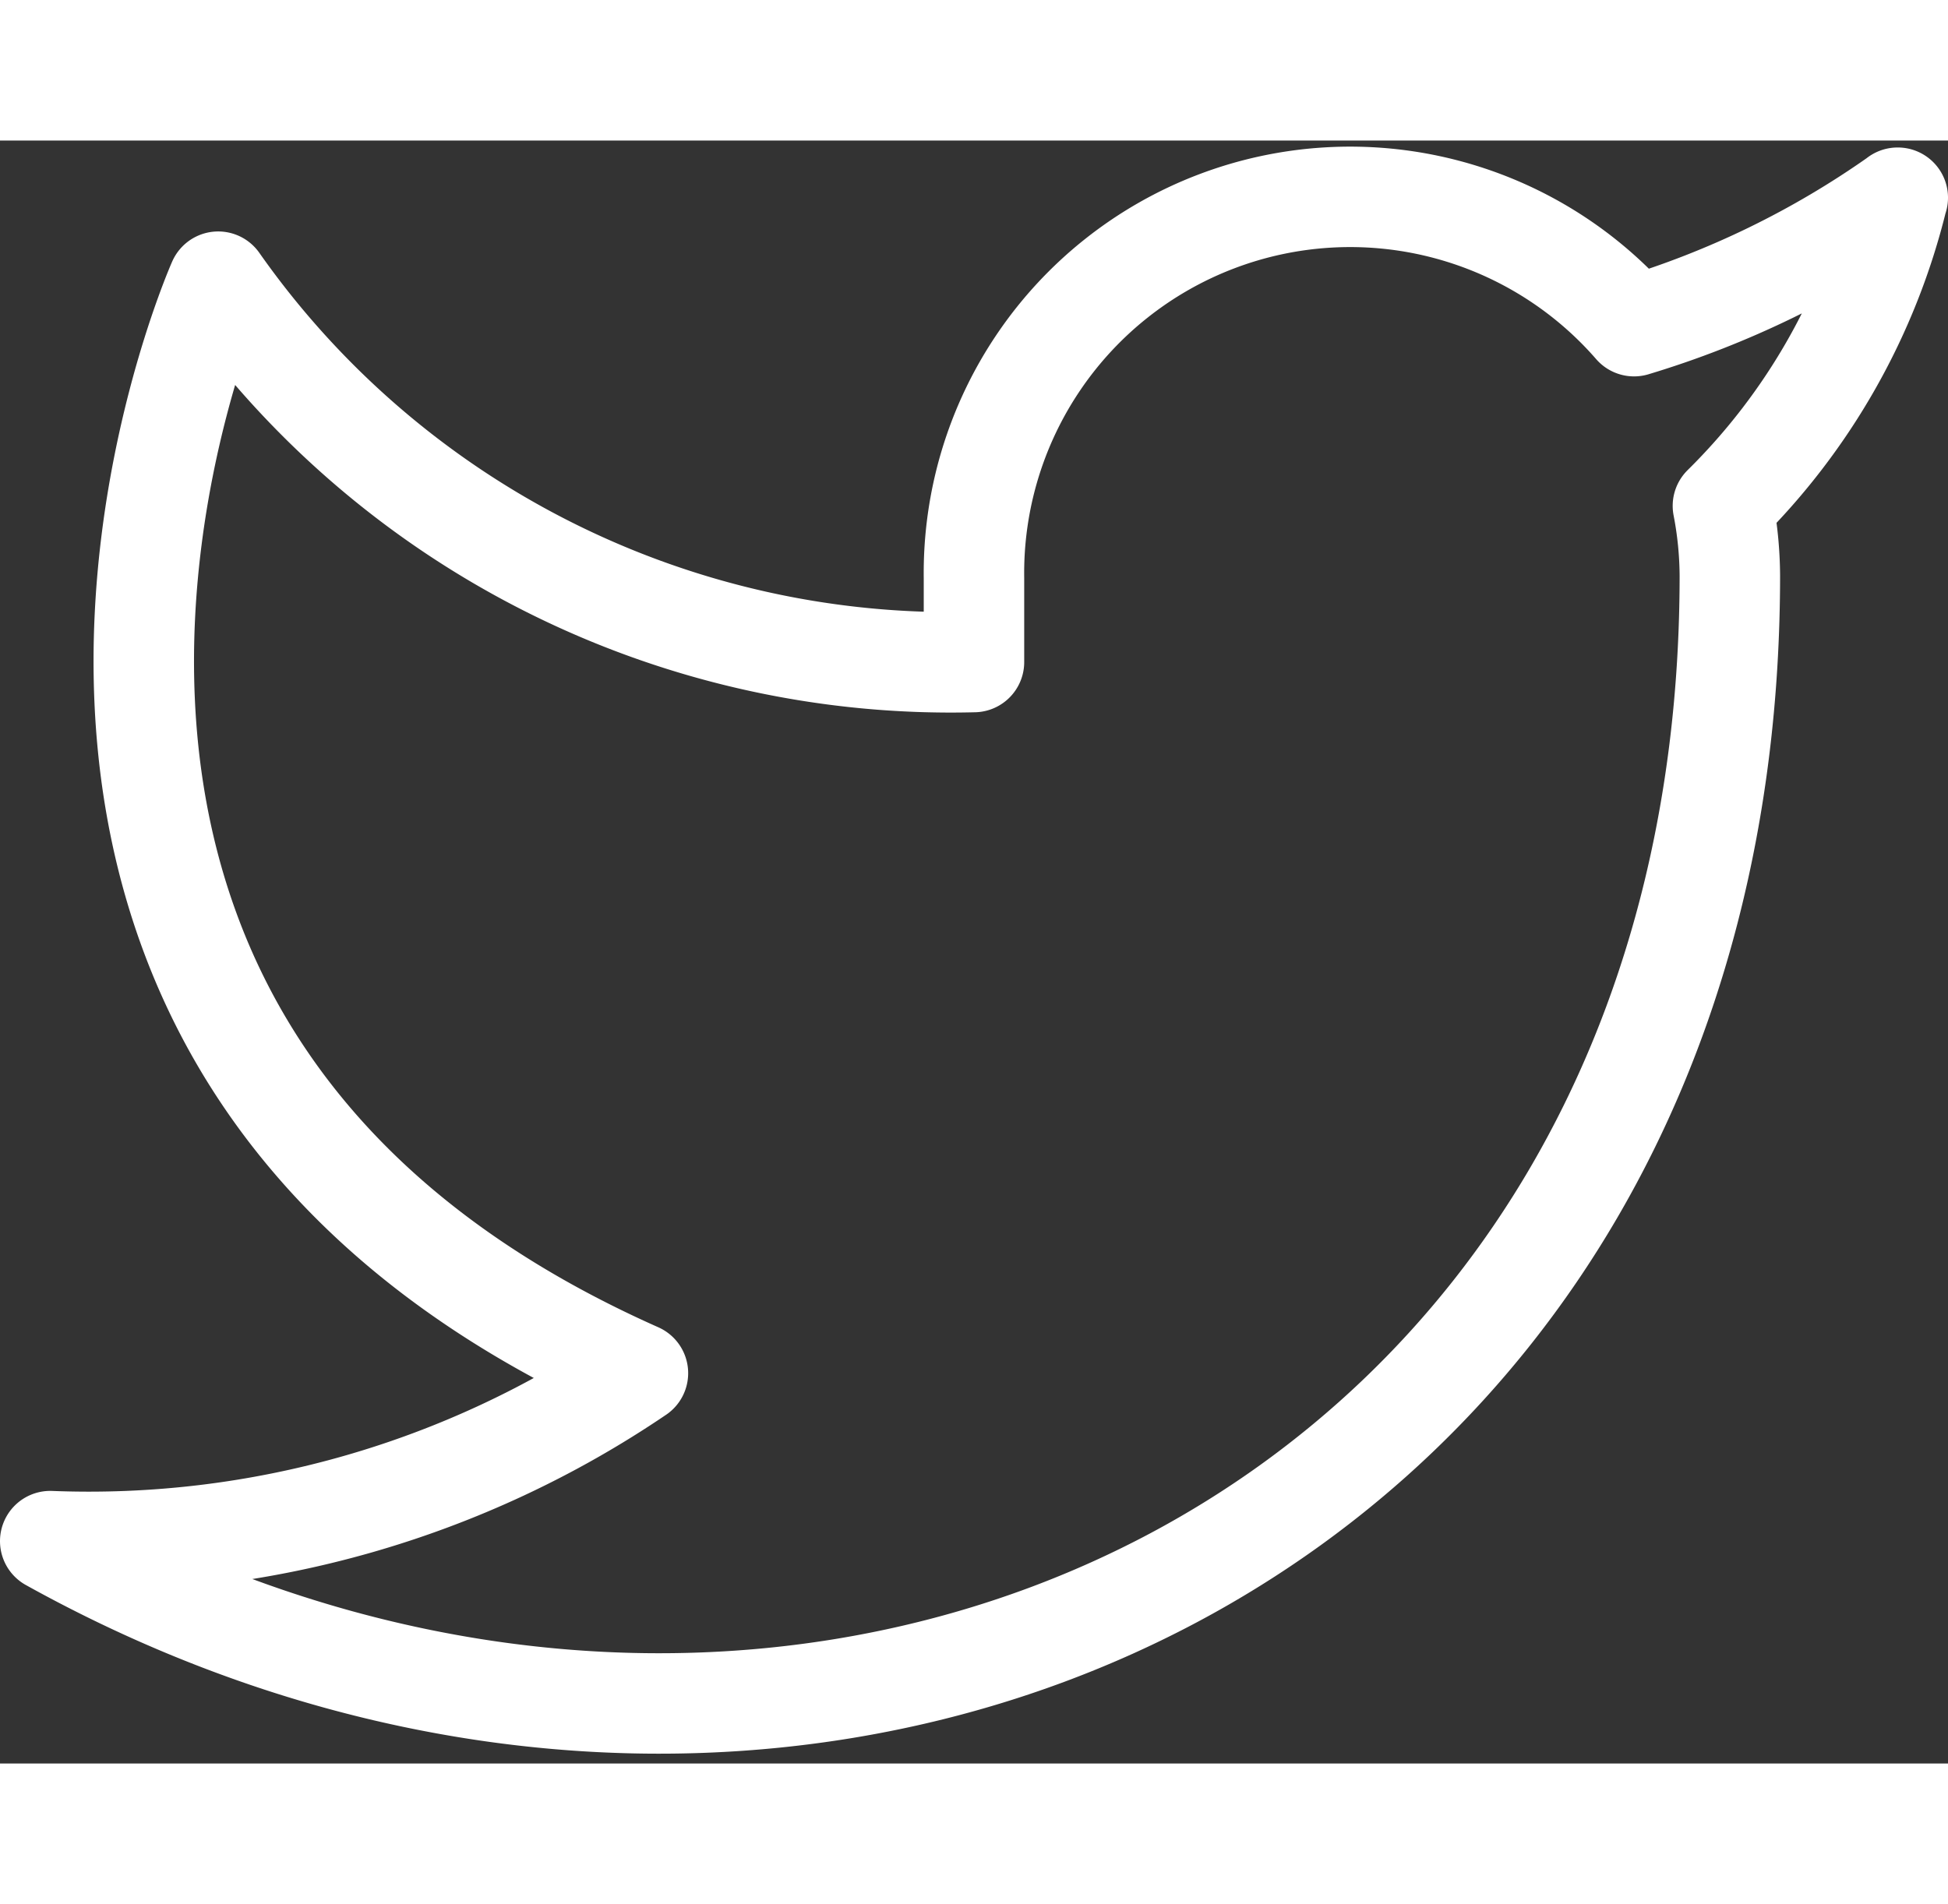 <svg xmlns="http://www.w3.org/2000/svg" width="20.781" height="20.316" viewBox="0 0 38.781 32.316">
  <rect x="0" y="0" width="38.781" height="32.316" fill="#333333" stroke="none"/>
  <g id="twitter" transform="translate(0 -1.869)">
    <g id="Group_102" data-name="Group 102" transform="translate(1 2.99)">
      <path id="Path_101" data-name="Path 101" d="M37.781,3.007a18.224,18.224,0,0,1-5.25,2.558,7.49,7.49,0,0,0-13.141,5.016v1.672A17.822,17.822,0,0,1,4.344,4.679S-2.344,19.726,12.7,26.413A19.461,19.461,0,0,1,1,29.757c15.047,8.359,33.438,0,33.438-19.227A7.523,7.523,0,0,0,34.3,9.143a12.907,12.907,0,0,0,3.478-6.136Z" transform="translate(-1 -2.99)" fill="none" stroke="#fff" stroke-linecap="round" stroke-linejoin="round" stroke-width="2"/>
    </g>
  </g>
</svg>
